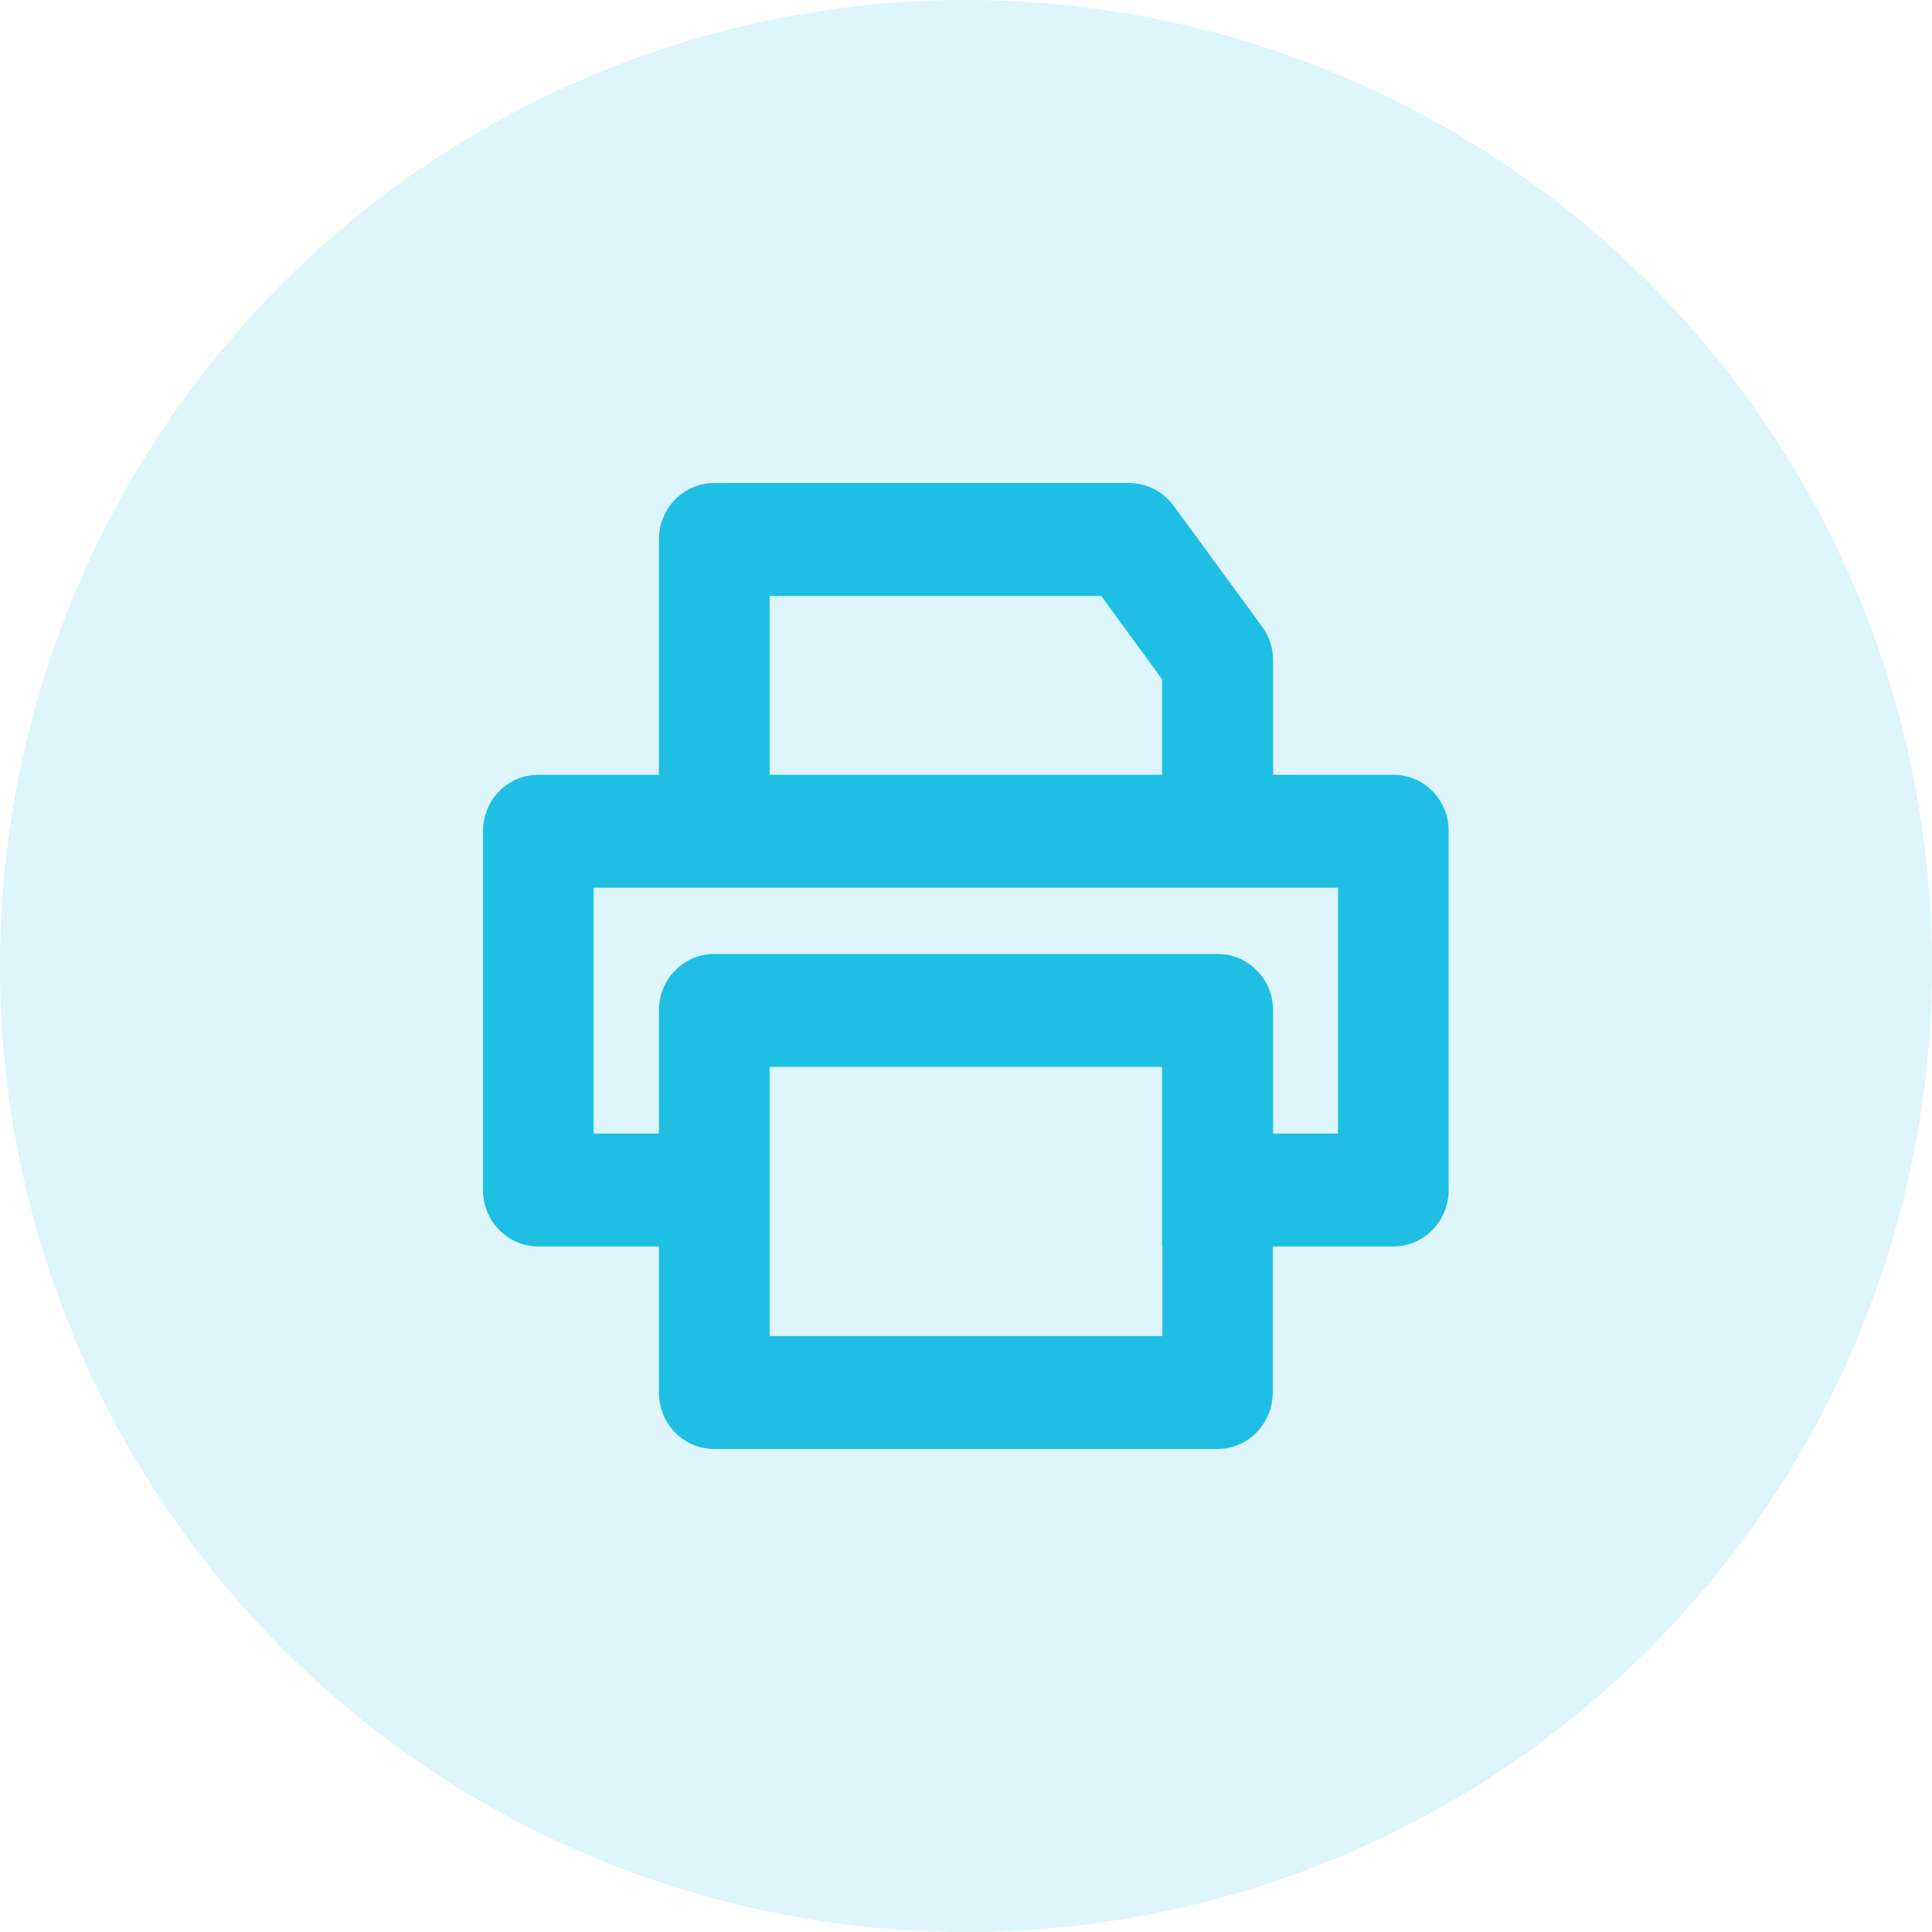 <svg width="36" height="36" viewBox="0 0 36 36" fill="none" xmlns="http://www.w3.org/2000/svg">
<circle opacity="0.15" cx="18" cy="18" r="18" fill="#1EBFE3"/>
<path d="M25.969 14.437H23.722V12.304C23.722 12.079 23.653 11.855 23.515 11.673L21.866 9.421C21.667 9.154 21.364 9 21.034 9H13.309C12.739 9 12.278 9.47 12.278 10.052V14.437H10.031C9.46 14.437 9 14.906 9 15.489V22.174C9 22.756 9.46 23.226 10.031 23.226H12.278V25.948C12.278 26.53 12.739 27 13.309 27H22.684C23.254 27 23.715 26.53 23.715 25.948V23.226H25.962C26.533 23.226 26.993 22.756 26.993 22.174V15.489C27 14.906 26.533 14.437 25.969 14.437ZM14.34 11.104H20.519L21.653 12.655V14.437H14.34V11.104ZM21.66 23.226V24.896H14.34V23.226V21.122V19.88H21.653V21.122V23.226H21.66ZM24.938 21.122H23.722V18.828C23.722 18.245 23.261 17.776 22.691 17.776H13.309C12.739 17.776 12.278 18.245 12.278 18.828V21.122H11.062V16.541H13.309H22.684H24.931V21.122H24.938Z" fill="#1EBFE3"/>
</svg>
